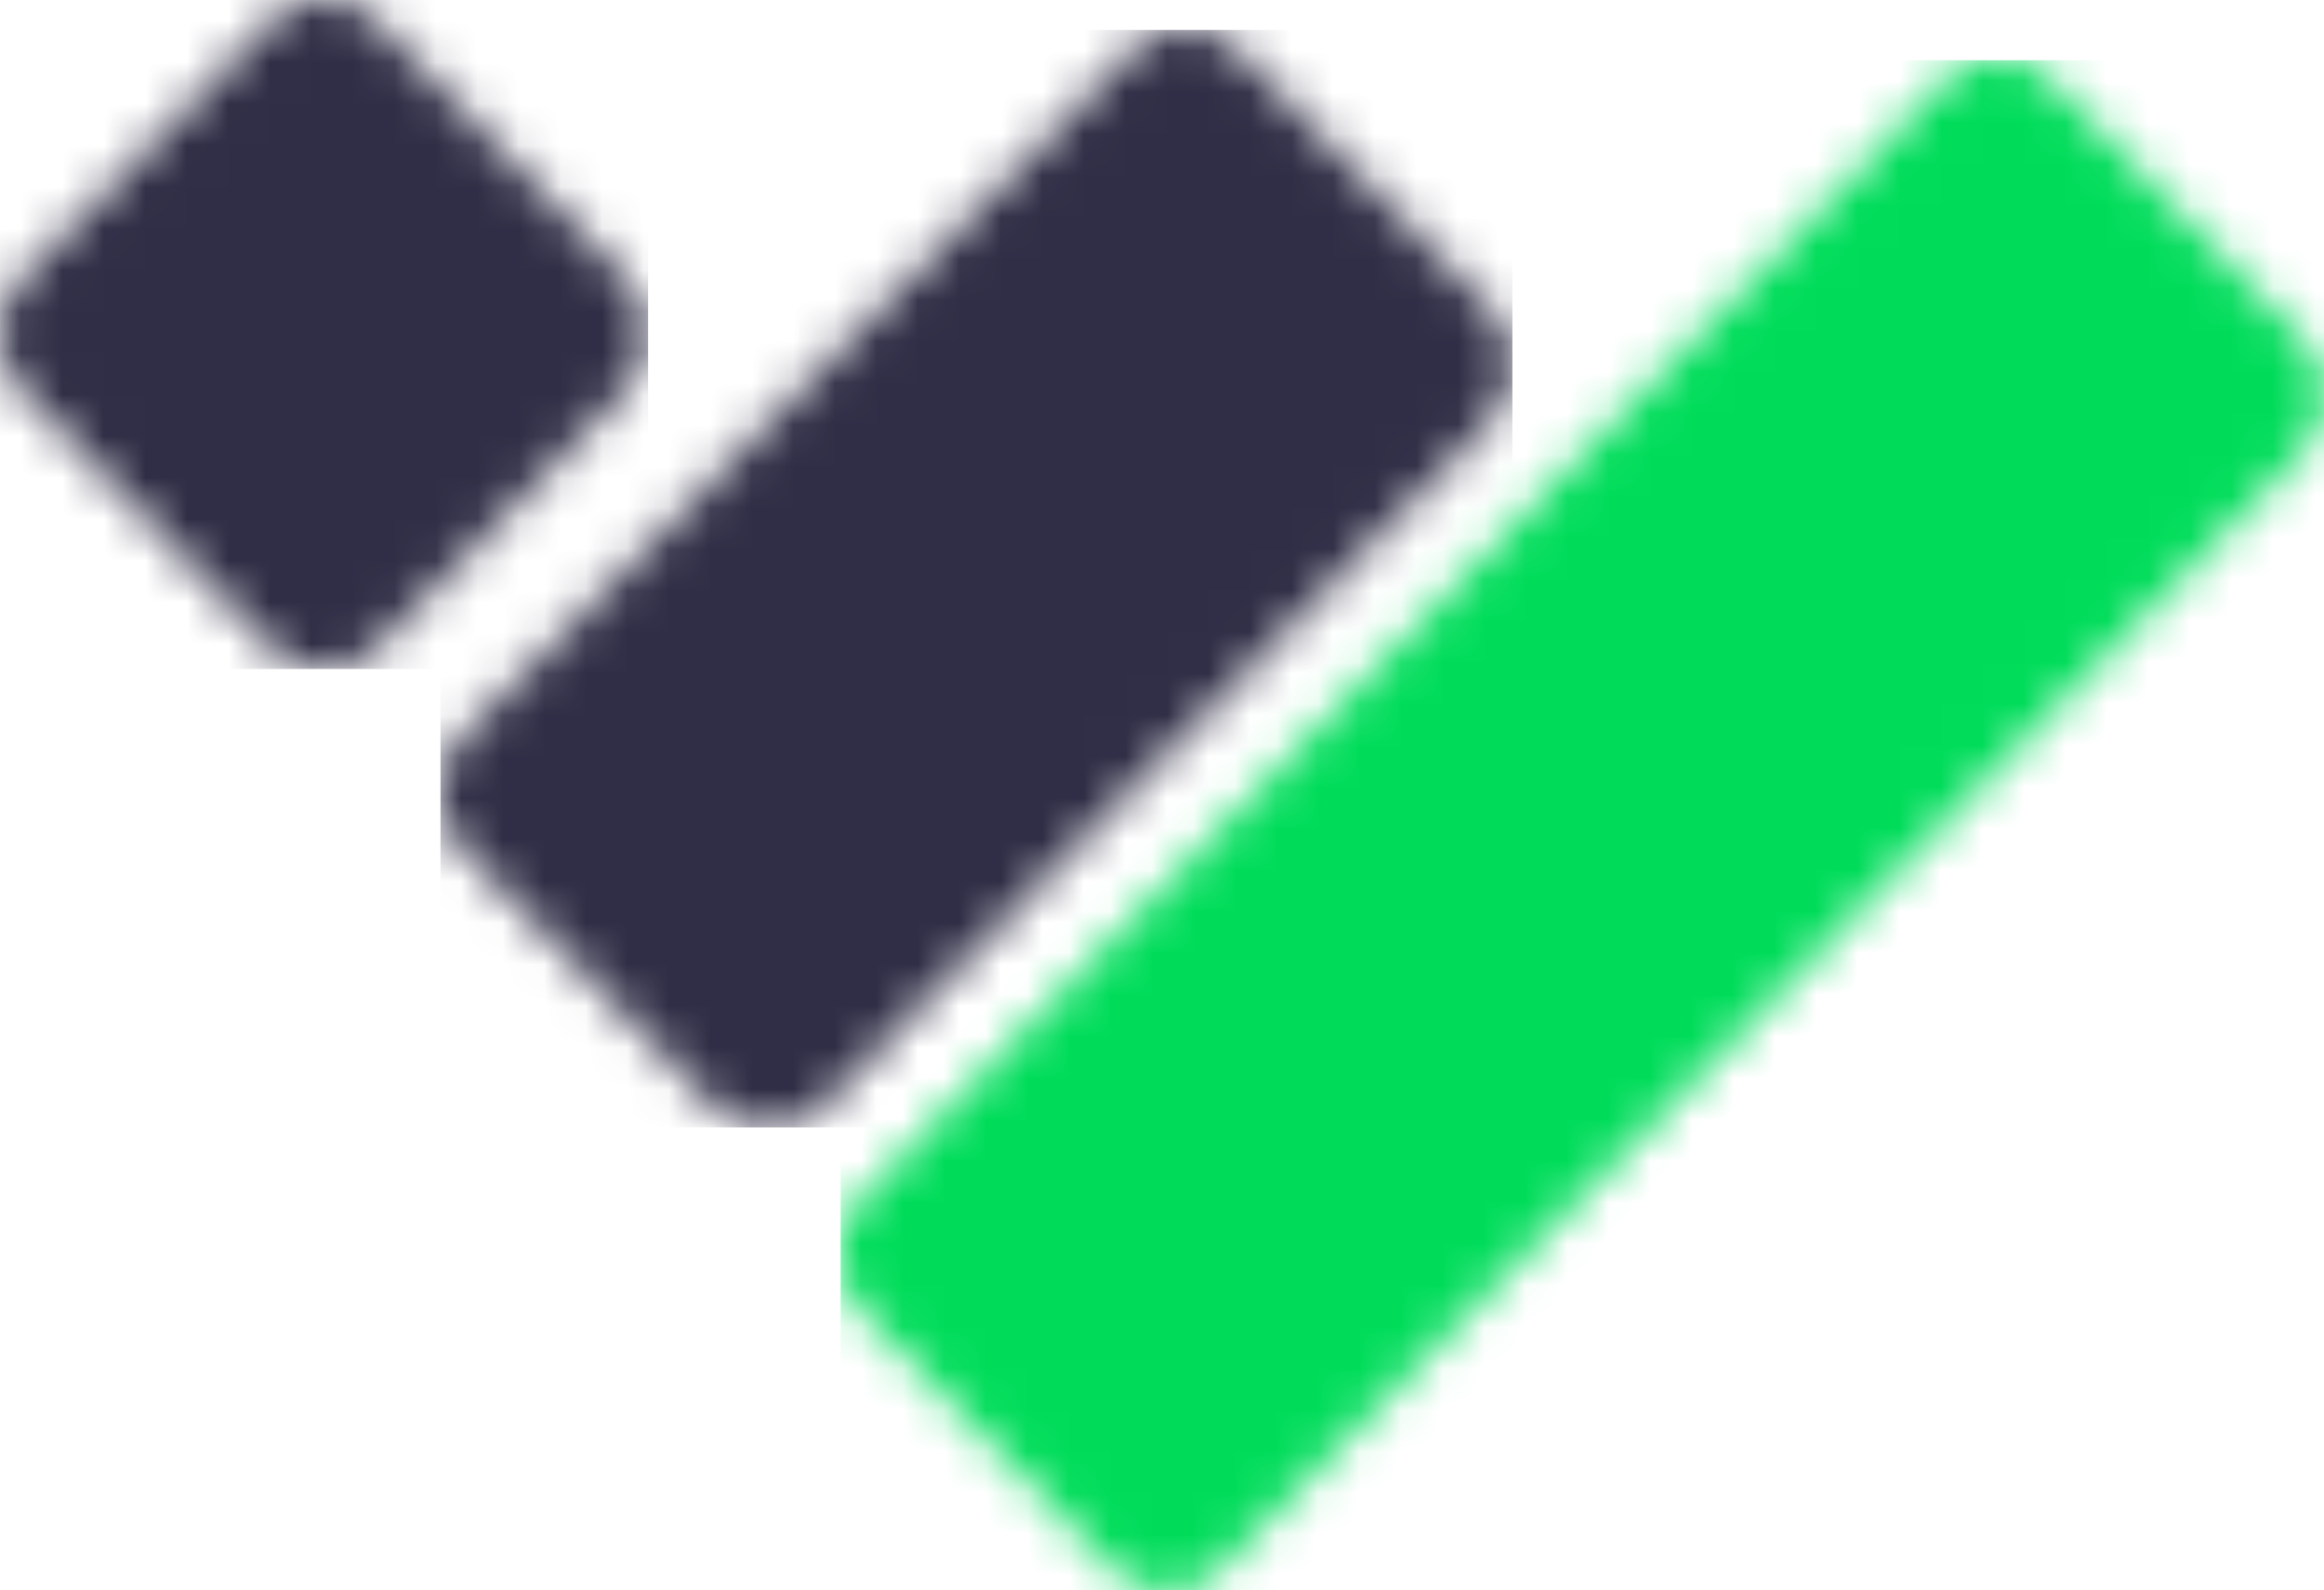 <svg xmlns="http://www.w3.org/2000/svg" xmlns:xlink="http://www.w3.org/1999/xlink" viewBox="0 0 55.98 38.3"><defs><style>.cls-1{fill:#fff;}.cls-1,.cls-3,.cls-5{fill-rule:evenodd;}.cls-2{mask:url(#mask);}.cls-3{fill:#00dc5a;}.cls-4{mask:url(#mask-2);}.cls-5{fill:#2f2e46;}.cls-6{mask:url(#mask-3);}</style><mask id="mask" x="20.25" y="1.45" width="35.73" height="36.86" maskUnits="userSpaceOnUse"><g id="mask7"><path class="cls-1" d="M26.77,37.73l-6-6.15a2,2,0,0,1,0-2.75L46.8,2a1.85,1.85,0,0,1,2.66,0l6,6.16a2,2,0,0,1,0,2.74l-26,26.82A1.84,1.84,0,0,1,26.77,37.73Z"/></g></mask><mask id="mask-2" x="10.61" y="0.72" width="25.82" height="26.43" maskUnits="userSpaceOnUse"><g id="mask8"><path class="cls-1" d="M17.15,26.58l-6-6.12a2,2,0,0,1,0-2.74L27.21,1.29a1.85,1.85,0,0,1,2.67,0l6,6.13a2,2,0,0,1,0,2.74l-16,16.42A1.86,1.86,0,0,1,17.15,26.58Z"/></g></mask><mask id="mask-3" x="0" y="0" width="15.61" height="16.11" maskUnits="userSpaceOnUse"><g id="mask9"><path class="cls-1" d="M6.48,15.54.55,9.42a2,2,0,0,1,0-2.73L6.48.57a1.83,1.83,0,0,1,2.65,0l5.93,6.12a2,2,0,0,1,0,2.73L9.13,15.54A1.84,1.84,0,0,1,6.48,15.54Z"/></g></mask></defs><g id="Capa_2" data-name="Capa 2"><g id="Capa_1-2" data-name="Capa 1"><g class="cls-2"><path class="cls-3" d="M20.25,38.3H56V1.45H20.25Z"/></g><g class="cls-4"><path class="cls-5" d="M10.61,27.15H36.43V.72H10.61Z"/></g><g class="cls-6"><path class="cls-5" d="M0,16.11H15.61V0H0Z"/></g></g></g></svg>